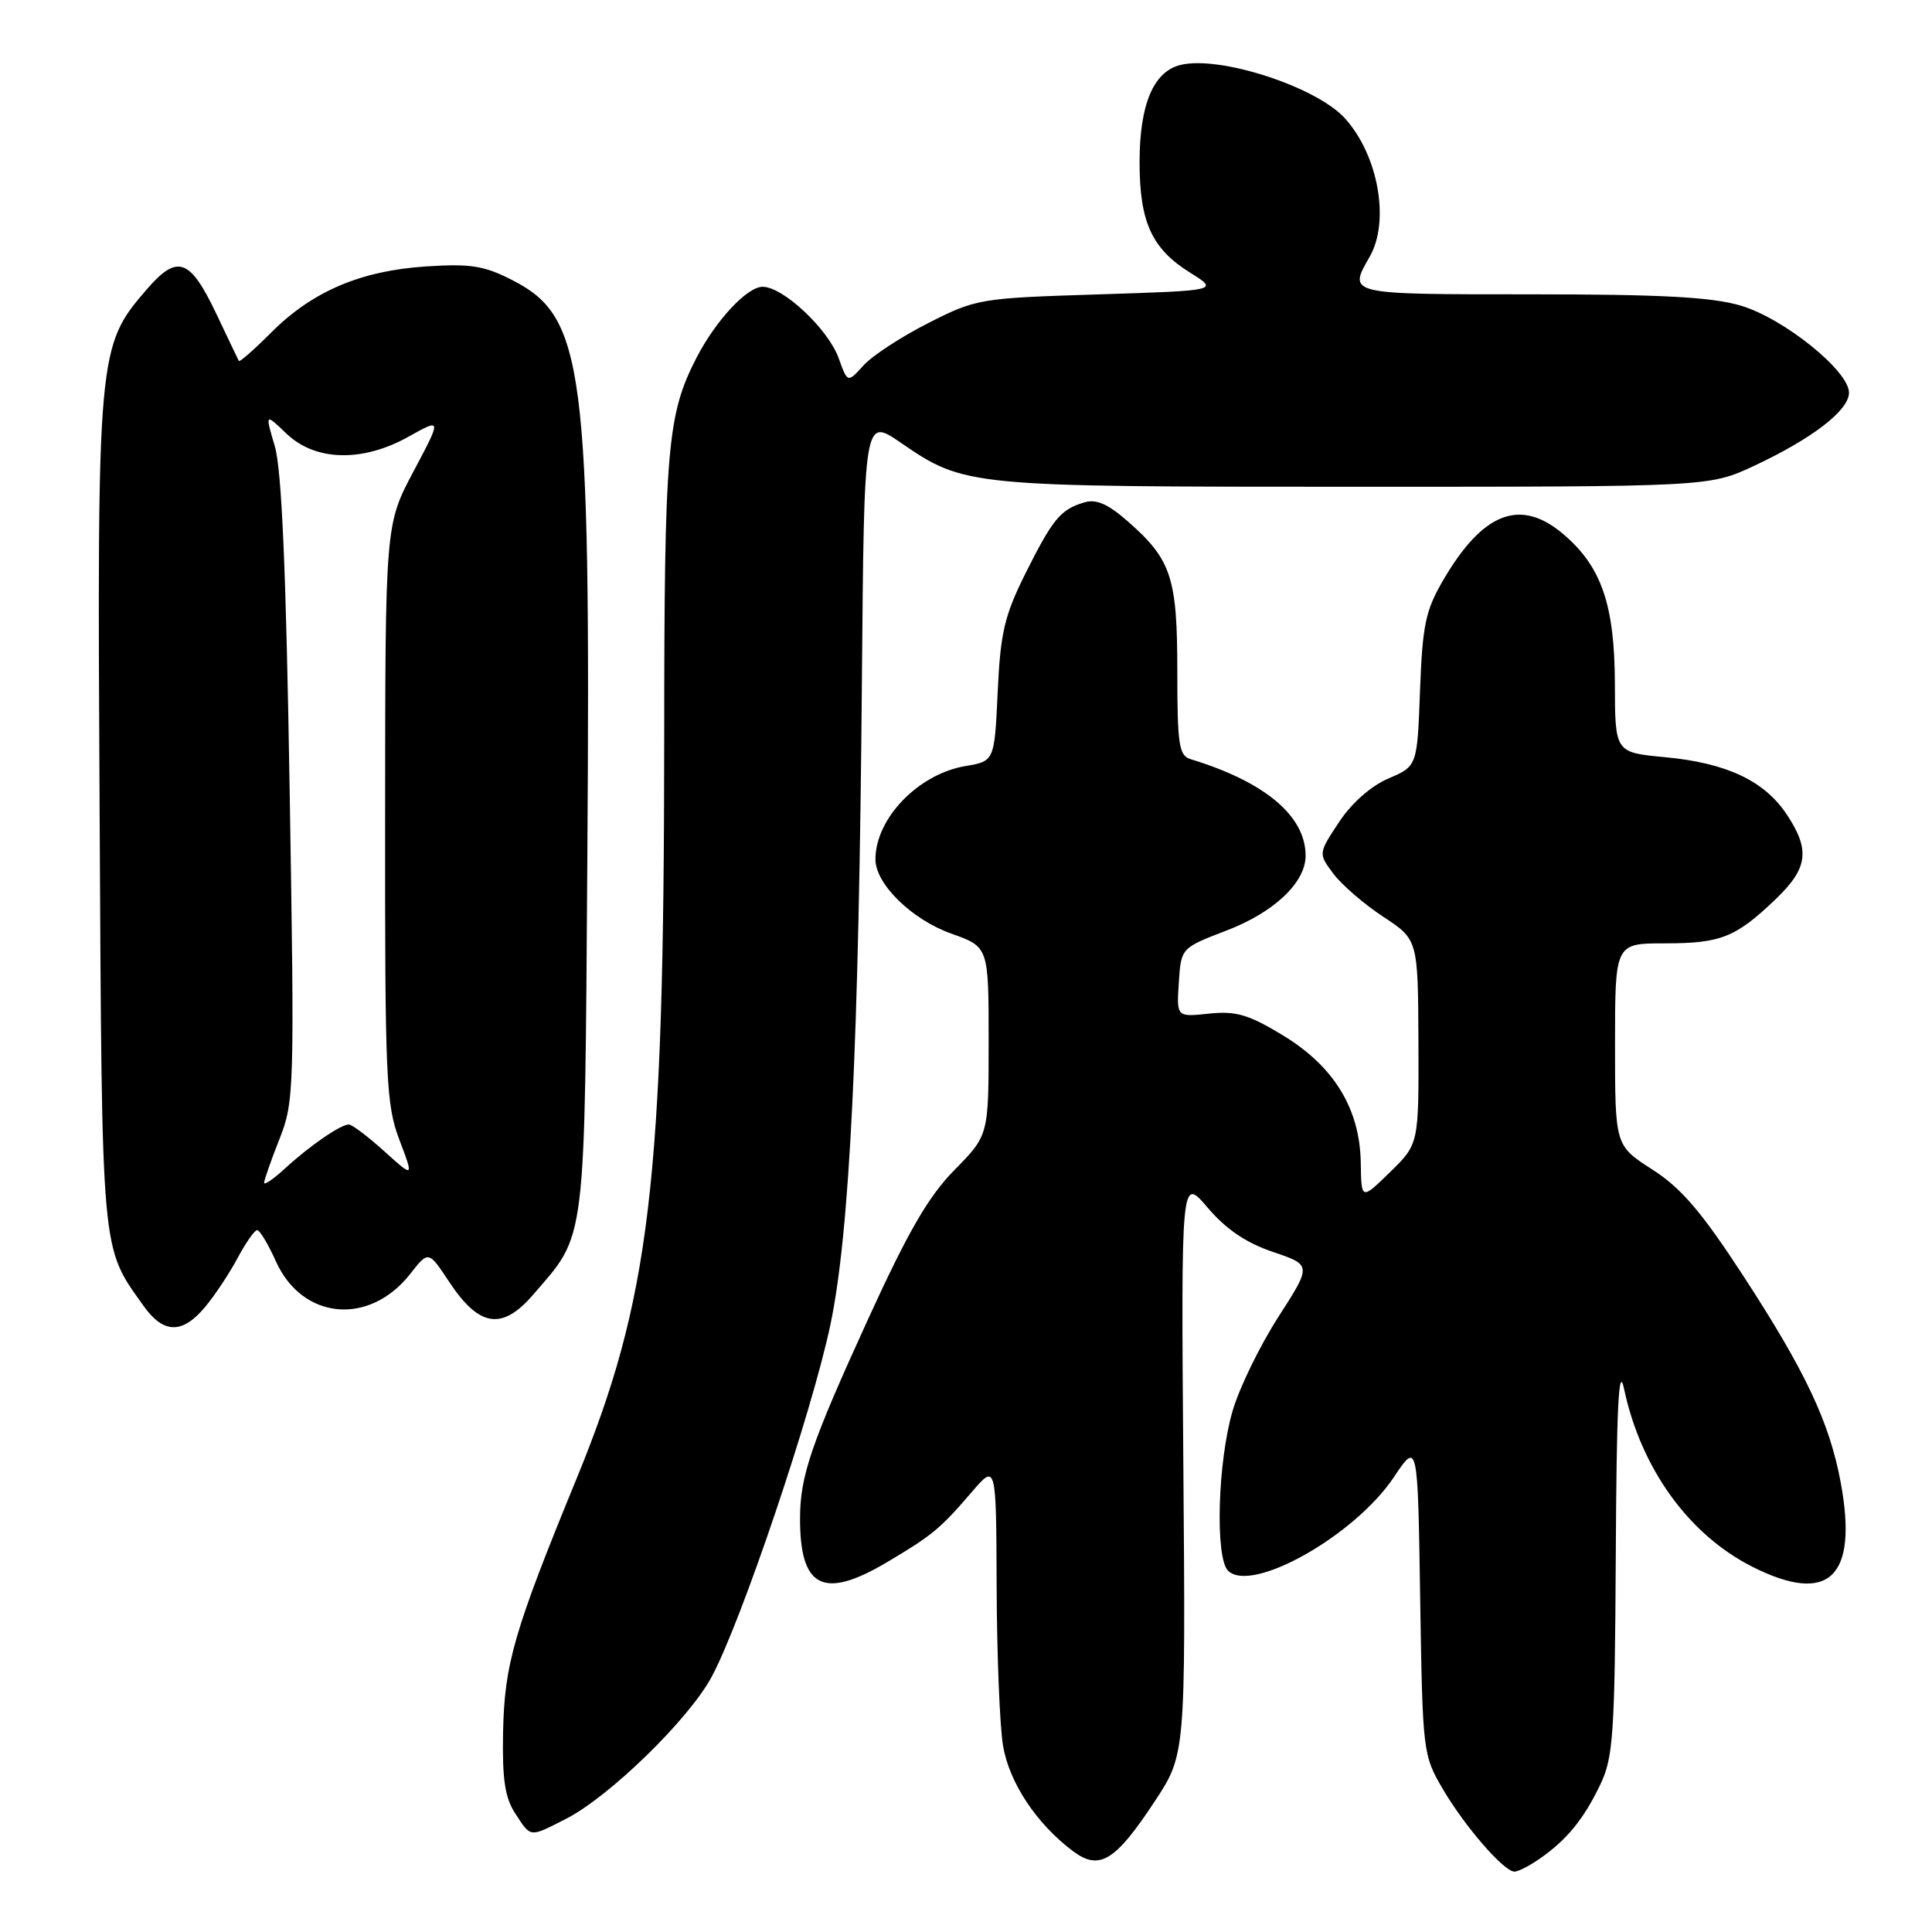 <?xml version="1.0" encoding="UTF-8" standalone="no"?>
<!DOCTYPE svg PUBLIC "-//W3C//DTD SVG 1.1//EN" "http://www.w3.org/Graphics/SVG/1.1/DTD/svg11.dtd" >
<svg xmlns="http://www.w3.org/2000/svg" xmlns:xlink="http://www.w3.org/1999/xlink" version="1.1" viewBox="0 0 256 256">
 <g >
 <path fill="currentColor"
d=" M 204.03 246.28 C 207.60 243.80 209.85 241.05 212.03 236.50 C 213.77 232.89 213.97 229.91 214.10 206.00 C 214.20 186.47 214.49 180.68 215.19 184.00 C 217.42 194.54 223.72 203.30 232.15 207.58 C 242.33 212.73 246.23 209.04 243.91 196.47 C 242.43 188.47 239.24 181.71 230.97 169.02 C 225.45 160.55 222.76 157.41 218.93 154.96 C 214.00 151.79 214.00 151.79 214.00 138.40 C 214.00 125.00 214.00 125.00 220.57 125.00 C 228.02 125.00 229.97 124.22 235.25 119.18 C 239.58 115.04 239.89 112.64 236.74 107.90 C 233.77 103.44 228.75 101.09 220.62 100.33 C 214.00 99.71 214.00 99.71 213.98 90.61 C 213.95 80.10 212.19 75.02 207.07 70.71 C 201.44 65.98 196.50 67.88 191.27 76.81 C 188.89 80.87 188.49 82.76 188.16 91.50 C 187.79 101.52 187.79 101.52 183.98 103.15 C 181.67 104.14 179.10 106.40 177.43 108.93 C 174.68 113.09 174.68 113.09 176.67 115.76 C 177.77 117.23 180.74 119.80 183.28 121.47 C 187.89 124.50 187.89 124.50 187.95 138.05 C 188.00 151.59 188.00 151.59 184.19 155.31 C 180.38 159.03 180.38 159.03 180.31 154.09 C 180.20 146.92 176.76 141.29 169.98 137.18 C 165.43 134.42 163.77 133.94 160.20 134.31 C 155.90 134.77 155.90 134.77 156.20 130.19 C 156.50 125.61 156.50 125.61 162.50 123.31 C 168.81 120.90 172.99 116.95 173.00 113.40 C 173.01 108.12 167.61 103.59 157.75 100.59 C 156.22 100.13 156.00 98.67 156.00 88.98 C 156.00 76.53 155.22 74.16 149.47 69.11 C 146.80 66.77 145.26 66.09 143.67 66.57 C 140.52 67.51 139.49 68.76 135.87 76.00 C 133.10 81.56 132.56 83.83 132.20 91.68 C 131.77 100.86 131.77 100.86 127.91 101.51 C 121.67 102.57 116.00 108.45 116.00 113.87 C 116.00 117.14 120.83 121.86 126.08 123.72 C 131.00 125.47 131.00 125.47 131.00 137.95 C 131.00 150.43 131.00 150.43 126.49 155.01 C 123.03 158.52 120.36 163.13 115.04 174.76 C 107.48 191.30 106.01 195.60 106.01 201.18 C 105.99 210.42 109.10 212.00 117.50 207.02 C 123.52 203.45 124.57 202.59 128.75 197.72 C 132.00 193.93 132.00 193.93 132.06 210.22 C 132.09 219.17 132.47 228.65 132.90 231.27 C 133.71 236.19 137.35 241.68 142.18 245.29 C 145.68 247.90 147.77 246.63 152.96 238.76 C 157.10 232.50 157.10 232.50 156.80 194.20 C 156.50 155.89 156.50 155.89 160.02 160.02 C 162.45 162.88 165.12 164.69 168.68 165.89 C 173.81 167.63 173.81 167.63 169.37 174.53 C 166.93 178.33 164.20 183.93 163.32 186.97 C 161.35 193.71 160.99 206.39 162.72 208.12 C 165.81 211.21 179.50 203.50 184.68 195.75 C 187.86 190.99 187.86 190.99 188.18 211.75 C 188.50 232.22 188.54 232.56 191.20 237.09 C 194.13 242.07 199.28 248.00 200.68 248.00 C 201.16 248.00 202.67 247.23 204.03 246.28 Z  M 75.01 241.00 C 80.73 238.08 91.19 227.90 94.26 222.26 C 98.16 215.10 107.63 187.03 110.04 175.50 C 112.60 163.27 113.81 138.33 114.21 89.91 C 114.50 55.33 114.50 55.33 119.34 58.65 C 127.82 64.47 128.15 64.50 179.50 64.50 C 226.50 64.50 226.50 64.50 232.46 61.71 C 240.17 58.10 245.00 54.37 245.00 52.03 C 245.00 49.14 236.37 42.19 230.67 40.50 C 226.85 39.36 220.16 39.00 202.82 39.00 C 178.39 39.00 178.61 39.05 181.50 34.00 C 184.19 29.29 182.63 20.56 178.21 15.68 C 174.41 11.48 161.57 7.32 156.40 8.61 C 152.82 9.51 151.00 13.86 151.00 21.50 C 151.00 29.44 152.62 32.98 157.73 36.15 C 161.50 38.50 161.50 38.50 145.50 39.01 C 129.84 39.50 129.36 39.58 123.00 42.81 C 119.42 44.62 115.56 47.15 114.41 48.43 C 112.31 50.75 112.31 50.75 111.12 47.44 C 109.72 43.59 103.77 38.00 101.05 38.00 C 99.00 38.00 94.86 42.44 92.31 47.37 C 88.40 54.92 88.02 59.37 88.01 98.00 C 87.99 156.81 86.17 172.12 76.37 196.00 C 68.09 216.17 66.84 220.49 66.66 229.54 C 66.54 235.74 66.90 238.20 68.27 240.29 C 70.39 243.53 70.10 243.50 75.01 241.00 Z  M 27.16 173.20 C 28.45 171.67 30.39 168.74 31.48 166.70 C 32.56 164.67 33.73 163.00 34.08 163.00 C 34.42 163.00 35.54 164.86 36.56 167.14 C 40.06 174.90 48.94 175.72 54.37 168.78 C 56.78 165.71 56.78 165.71 59.53 169.87 C 63.49 175.85 66.52 176.32 70.62 171.58 C 77.75 163.33 77.46 165.65 77.83 113.00 C 78.27 48.78 77.39 42.02 68.00 37.18 C 64.19 35.21 62.42 34.92 56.50 35.30 C 47.83 35.86 41.41 38.59 35.98 44.02 C 33.70 46.30 31.75 48.02 31.65 47.83 C 31.55 47.65 30.24 44.90 28.73 41.72 C 25.18 34.22 23.53 33.62 19.45 38.34 C 12.93 45.88 12.87 46.58 13.20 107.61 C 13.52 167.04 13.35 165.06 19.04 173.06 C 21.67 176.75 24.16 176.79 27.16 173.20 Z  M 35.00 156.72 C 35.00 156.37 35.91 153.76 37.03 150.93 C 38.99 145.96 39.03 144.46 38.38 104.65 C 37.91 75.63 37.33 62.21 36.41 59.12 C 35.12 54.74 35.12 54.74 37.96 57.46 C 41.78 61.12 48.02 61.28 54.14 57.86 C 58.54 55.40 58.54 55.40 54.80 62.45 C 51.05 69.50 51.05 69.50 51.03 107.74 C 51.00 143.07 51.15 146.36 52.92 151.03 C 54.84 156.09 54.84 156.09 50.92 152.55 C 48.76 150.60 46.65 149.00 46.22 149.00 C 45.13 149.00 41.00 151.85 37.75 154.84 C 36.24 156.23 35.00 157.08 35.00 156.72 Z "/>
</g>
</svg>